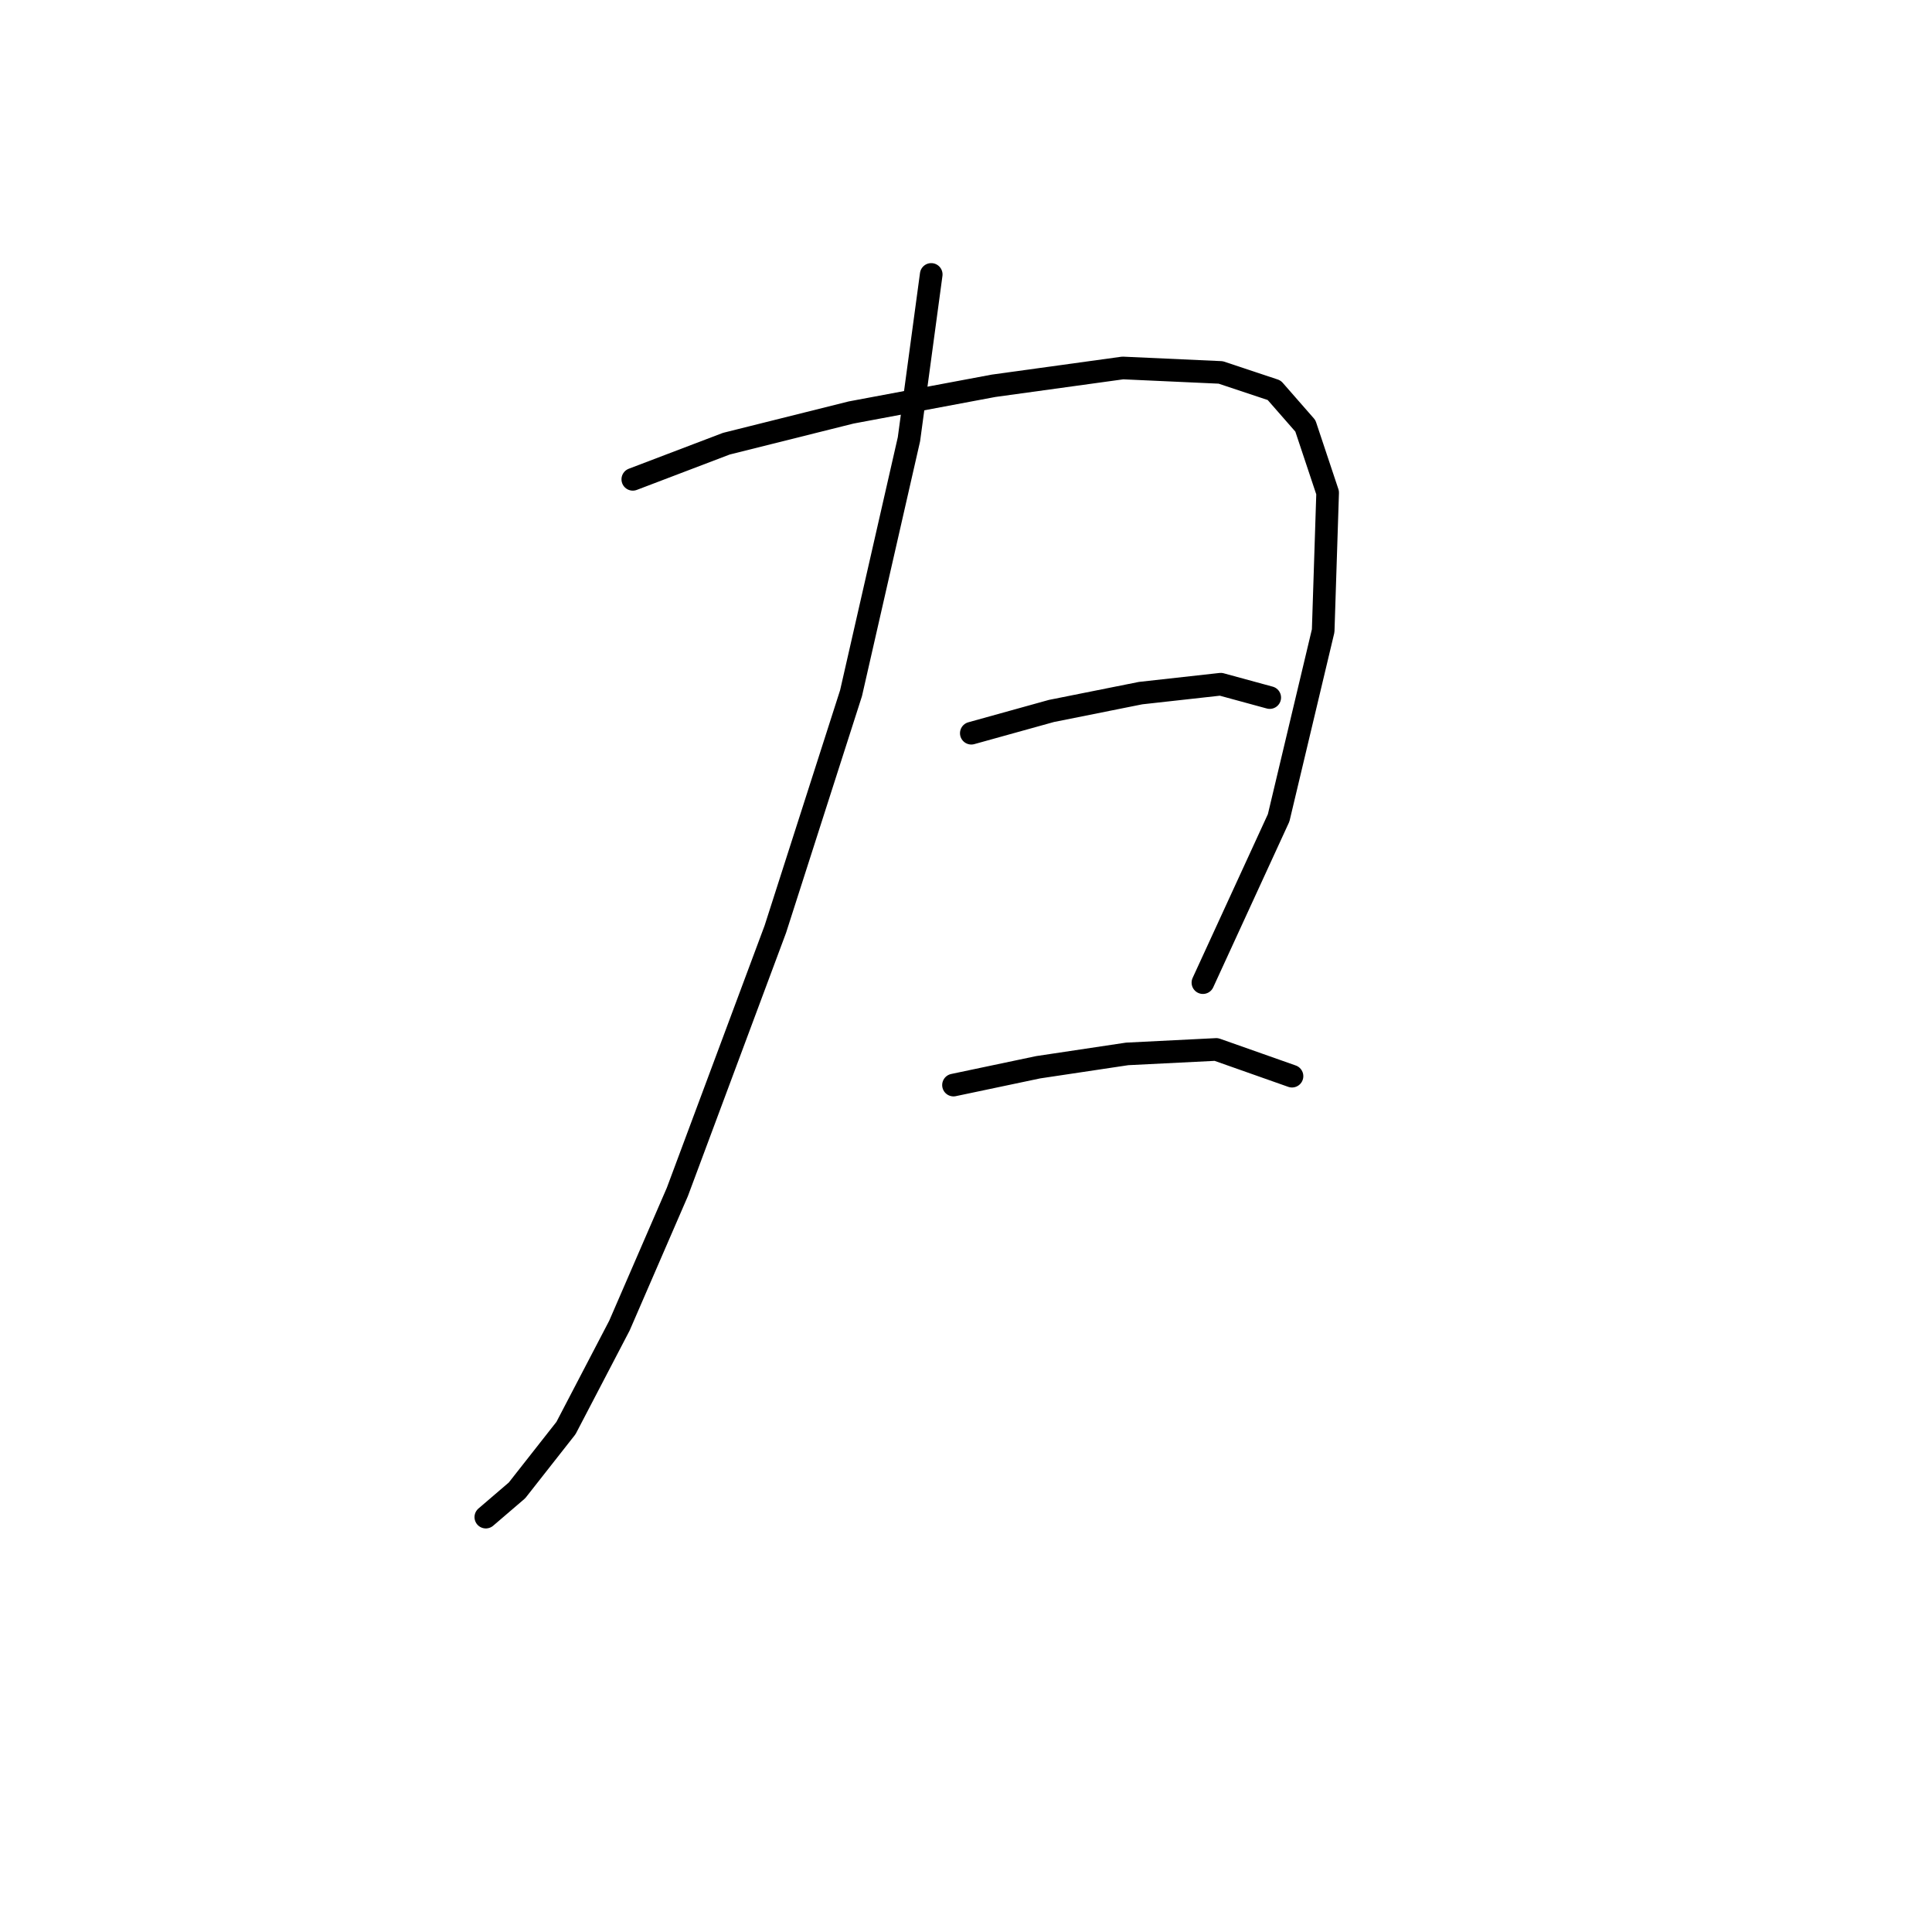 <?xml version="1.0" standalone="no"?>
    <svg width="256" height="256" xmlns="http://www.w3.org/2000/svg" version="1.1">
    <polyline stroke="black" stroke-width="3" stroke-linecap="round" fill="transparent" stroke-linejoin="round" points="123.392 36.365 120.441 58.201 112.769 91.842 102.736 123.122 89.752 157.943 82.079 175.648 74.997 189.222 68.505 197.485 64.374 201.026 64.374 201.026 " />
        <polyline stroke="black" stroke-width="3" stroke-linecap="round" fill="transparent" stroke-linejoin="round" points="83.85 63.513 96.244 58.792 112.769 54.66 131.655 51.119 148.77 48.758 161.754 49.349 168.836 51.709 172.968 56.431 175.919 65.284 175.328 83.579 169.427 108.367 159.393 130.204 159.393 130.204 " />
        <polyline stroke="black" stroke-width="3" stroke-linecap="round" fill="transparent" stroke-linejoin="round" points="128.704 97.154 139.327 94.203 151.131 91.842 161.754 90.662 168.246 92.432 168.246 92.432 " />
        <polyline stroke="black" stroke-width="3" stroke-linecap="round" fill="transparent" stroke-linejoin="round" points="126.343 143.778 137.557 141.417 149.36 139.647 161.164 139.057 171.197 142.598 171.197 142.598 " />
        </svg>